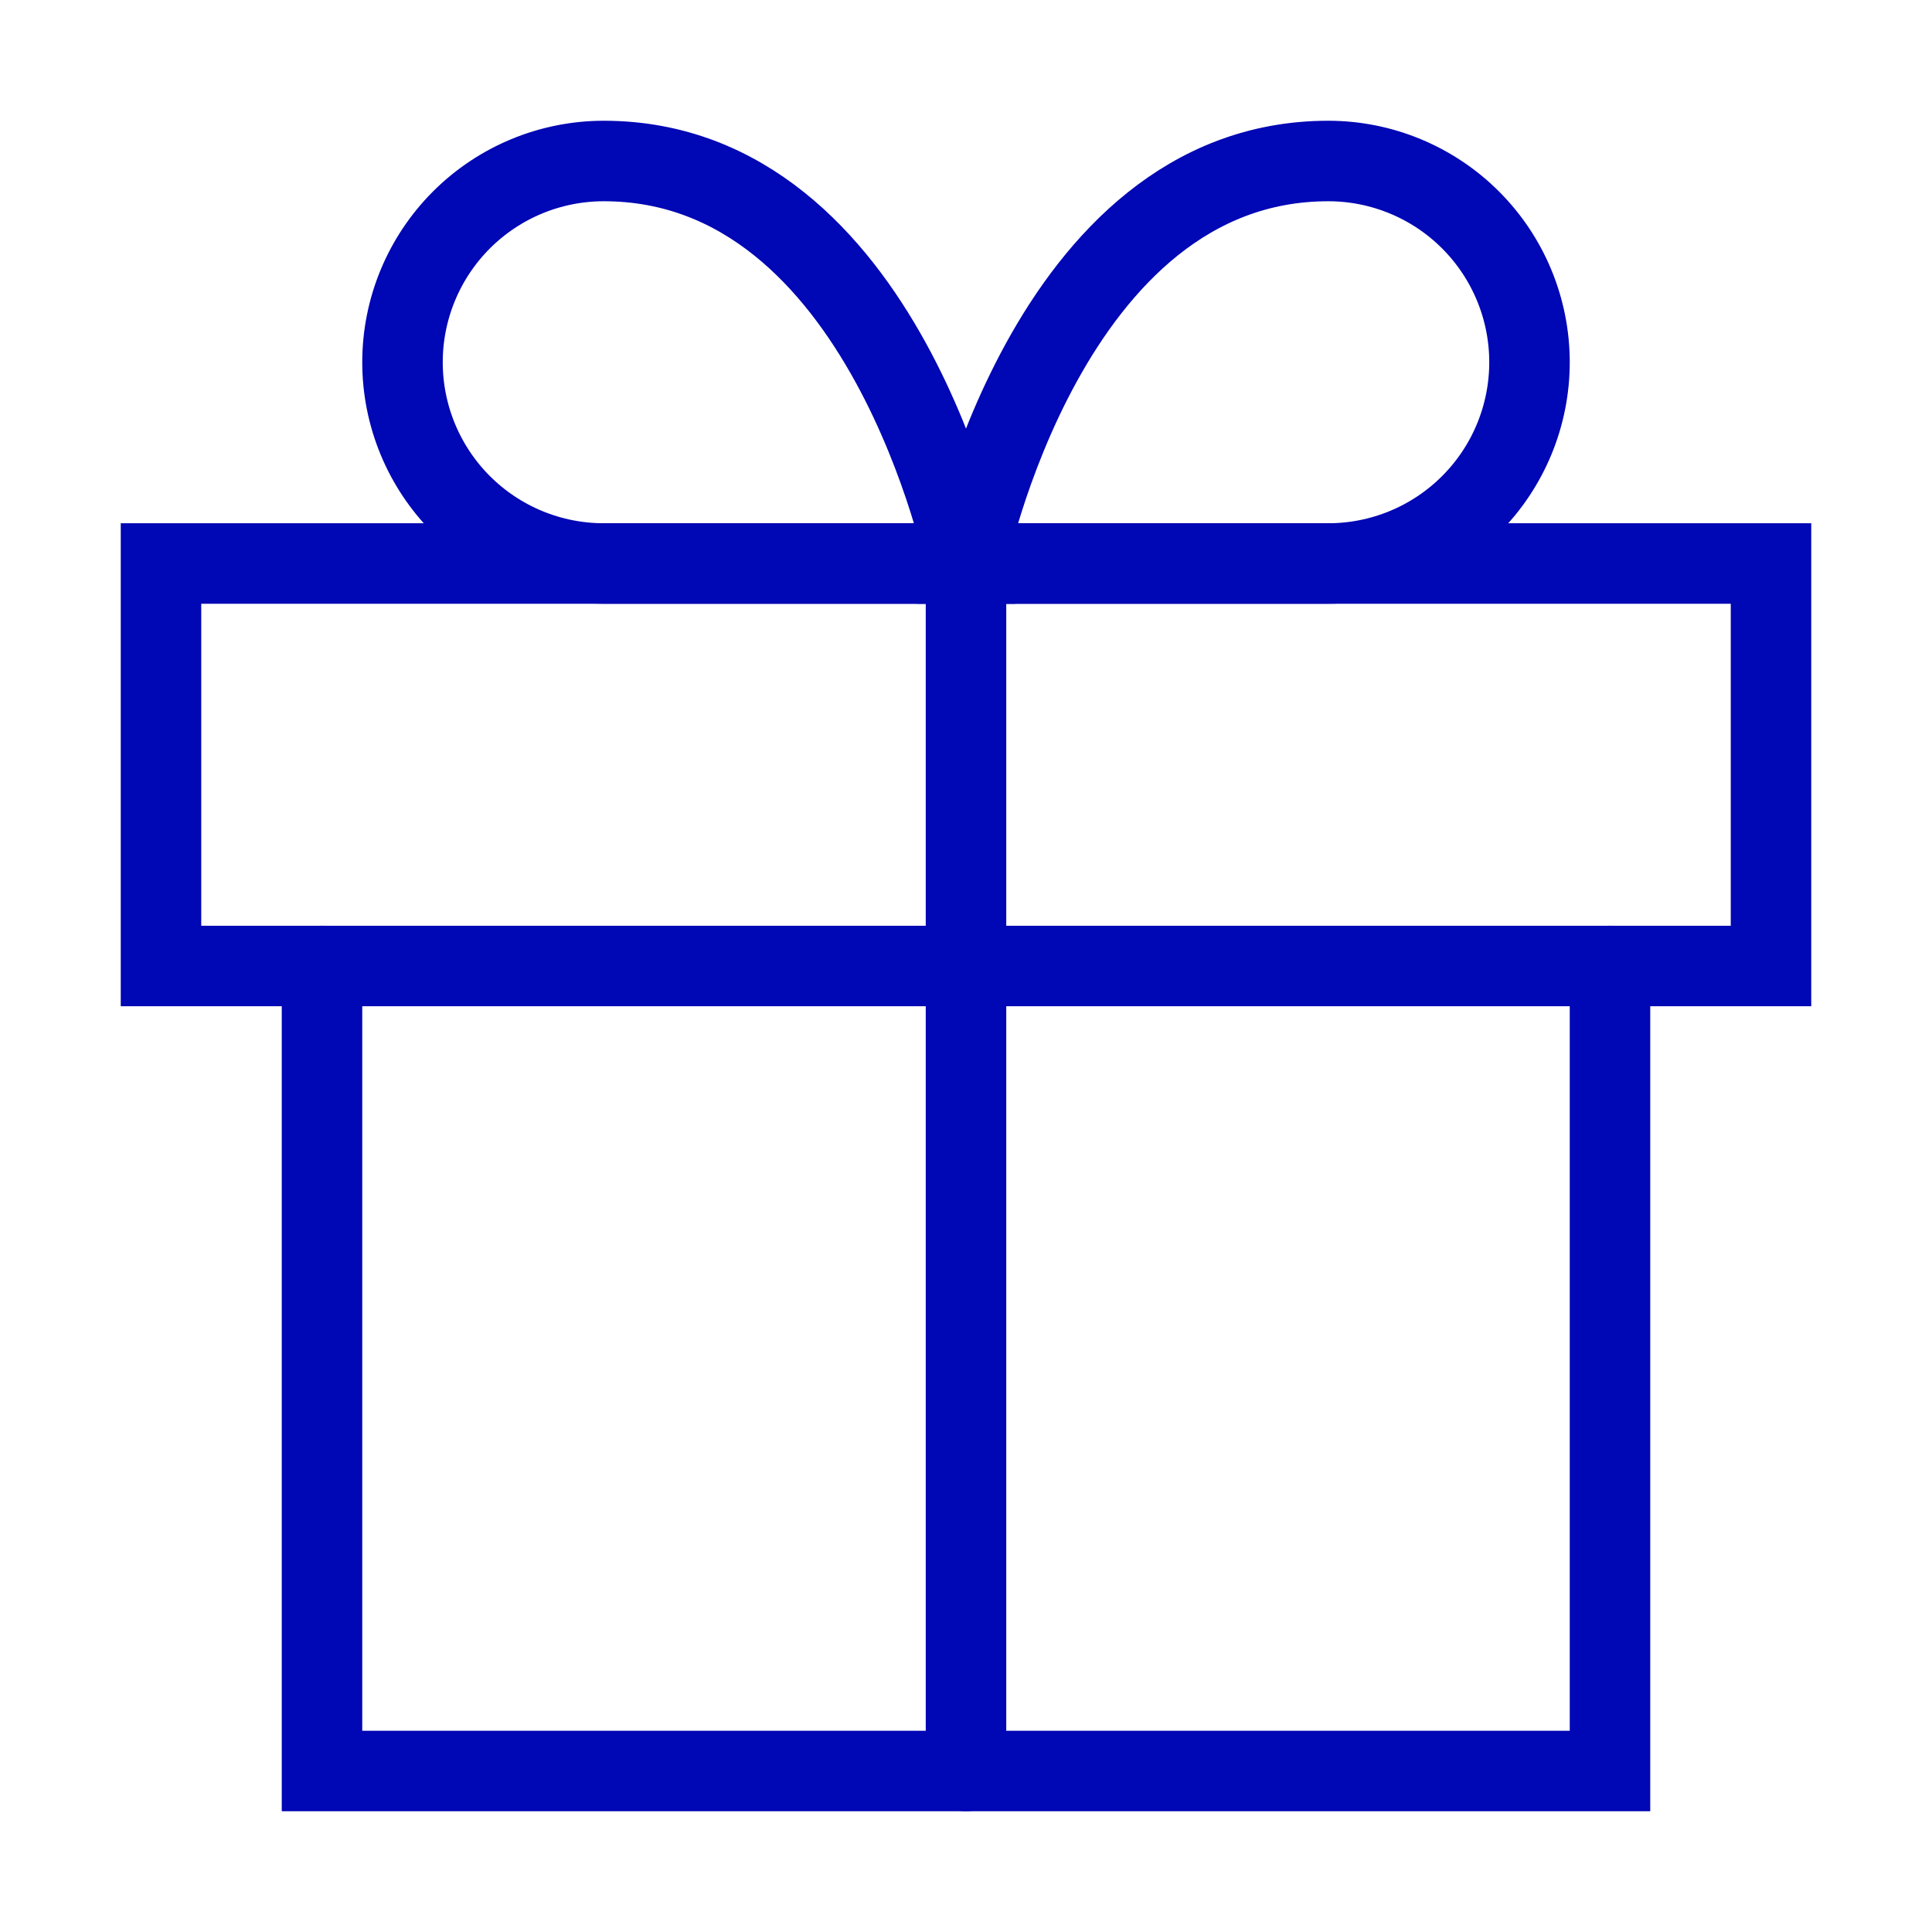 <svg width="96" height="96" viewBox="0 0 96 96" fill="none" xmlns="http://www.w3.org/2000/svg">
<path d="M80 48V88H16V48" stroke="#0007B4" stroke-width="4" stroke-linecap="round"/>
<path d="M88 28H8V48H88V28Z" stroke="#0007B4" stroke-width="4" stroke-linecap="round"/>
<path d="M48 88V28" stroke="#0007B4" stroke-width="4" stroke-linecap="round"/>
<path d="M48 28H30C27.348 28 24.804 26.946 22.929 25.071C21.054 23.196 20 20.652 20 18C20 15.348 21.054 12.804 22.929 10.929C24.804 9.054 27.348 8 30 8C44 8 48 28 48 28Z" stroke="#0007B4" stroke-width="4" stroke-linecap="round"/>
<path d="M48 28H66C68.652 28 71.196 26.946 73.071 25.071C74.946 23.196 76 20.652 76 18C76 15.348 74.946 12.804 73.071 10.929C71.196 9.054 68.652 8 66 8C52 8 48 28 48 28Z" stroke="#0007B4" stroke-width="4" stroke-linecap="round"/>
</svg>
